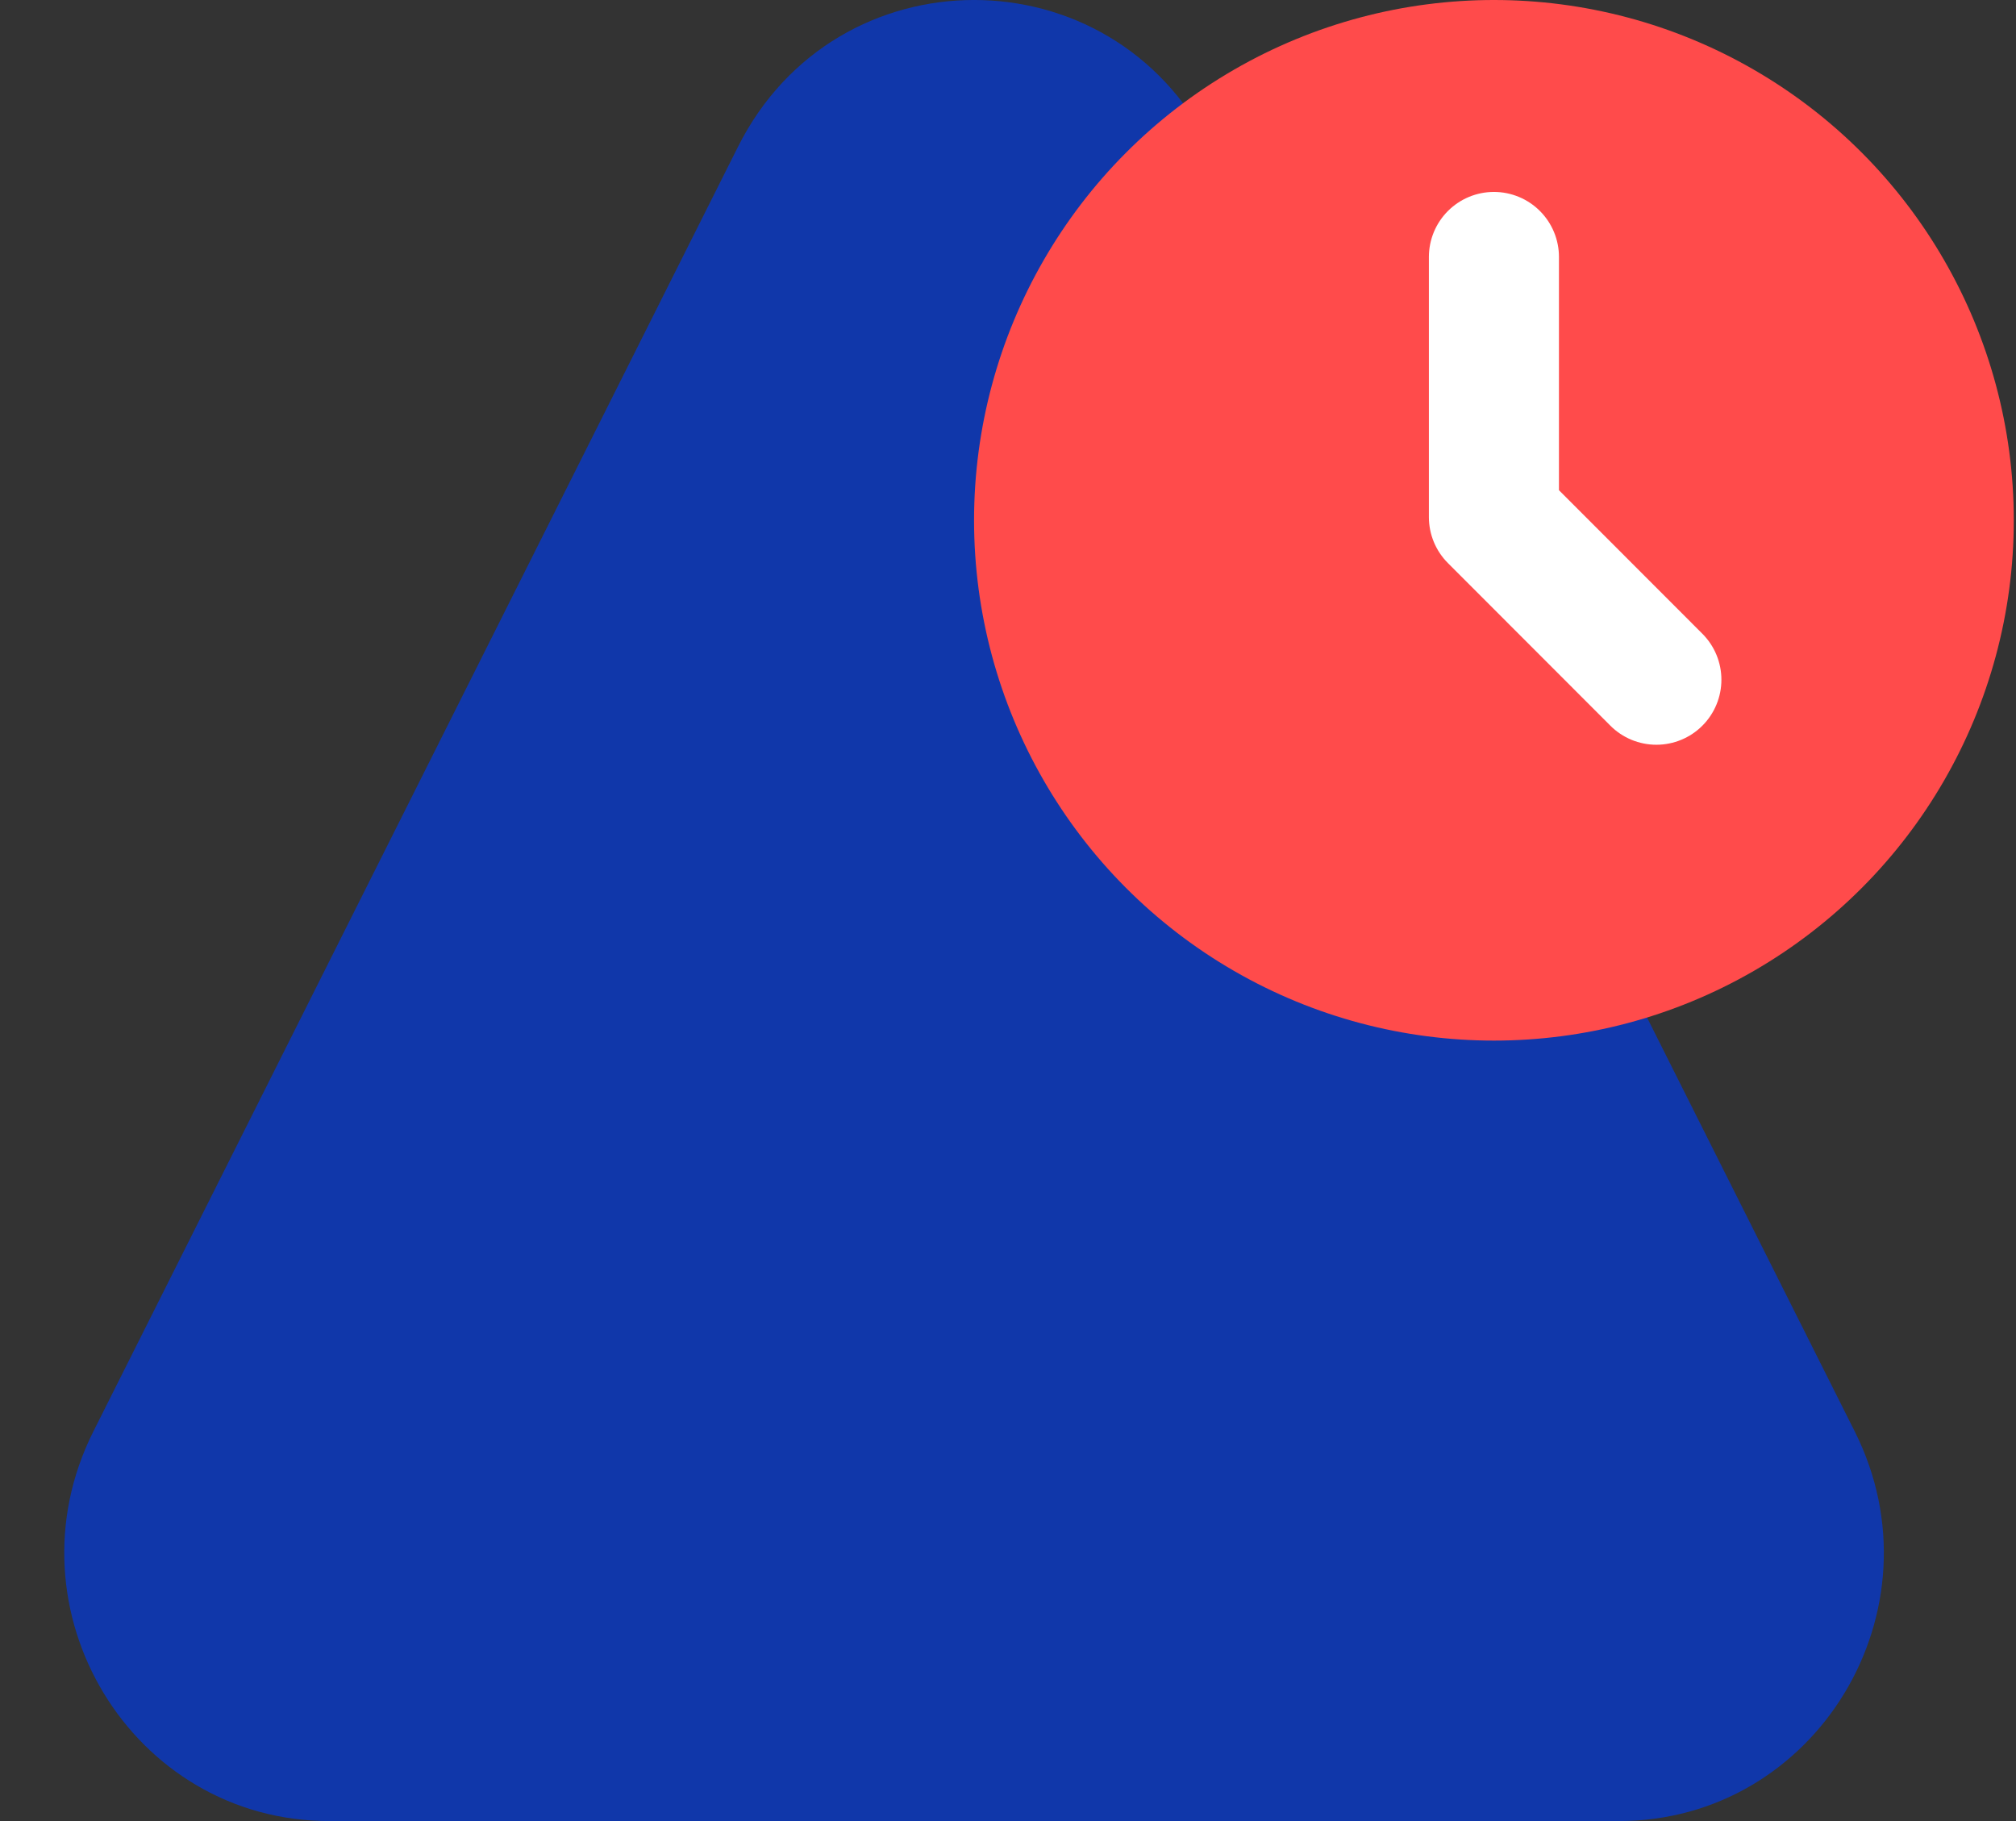<svg width="31" height="28" viewBox="0 0 31 28" fill="none" xmlns="http://www.w3.org/2000/svg">
<rect x="0" y="0" width="31" height="28" fill="#333333" stroke="none"/>
<path d="M14.978 28H5.064C2.027 28 0.059 24.753 1.435 22.011L11.349 2.255C12.858 -0.752 17.098 -0.752 18.607 2.255L28.521 22.011C29.897 24.753 27.93 28 24.892 28H14.978Z" fill="#1037AA"/>
<ellipse cx="22.972" cy="8" rx="7.994" ry="8" fill="#FF4B4B"/>
<path d="M22.972 3.951V7.951L25.47 10.451" stroke="white" stroke-width="2" stroke-linecap="round" stroke-linejoin="round"/>
</svg>
